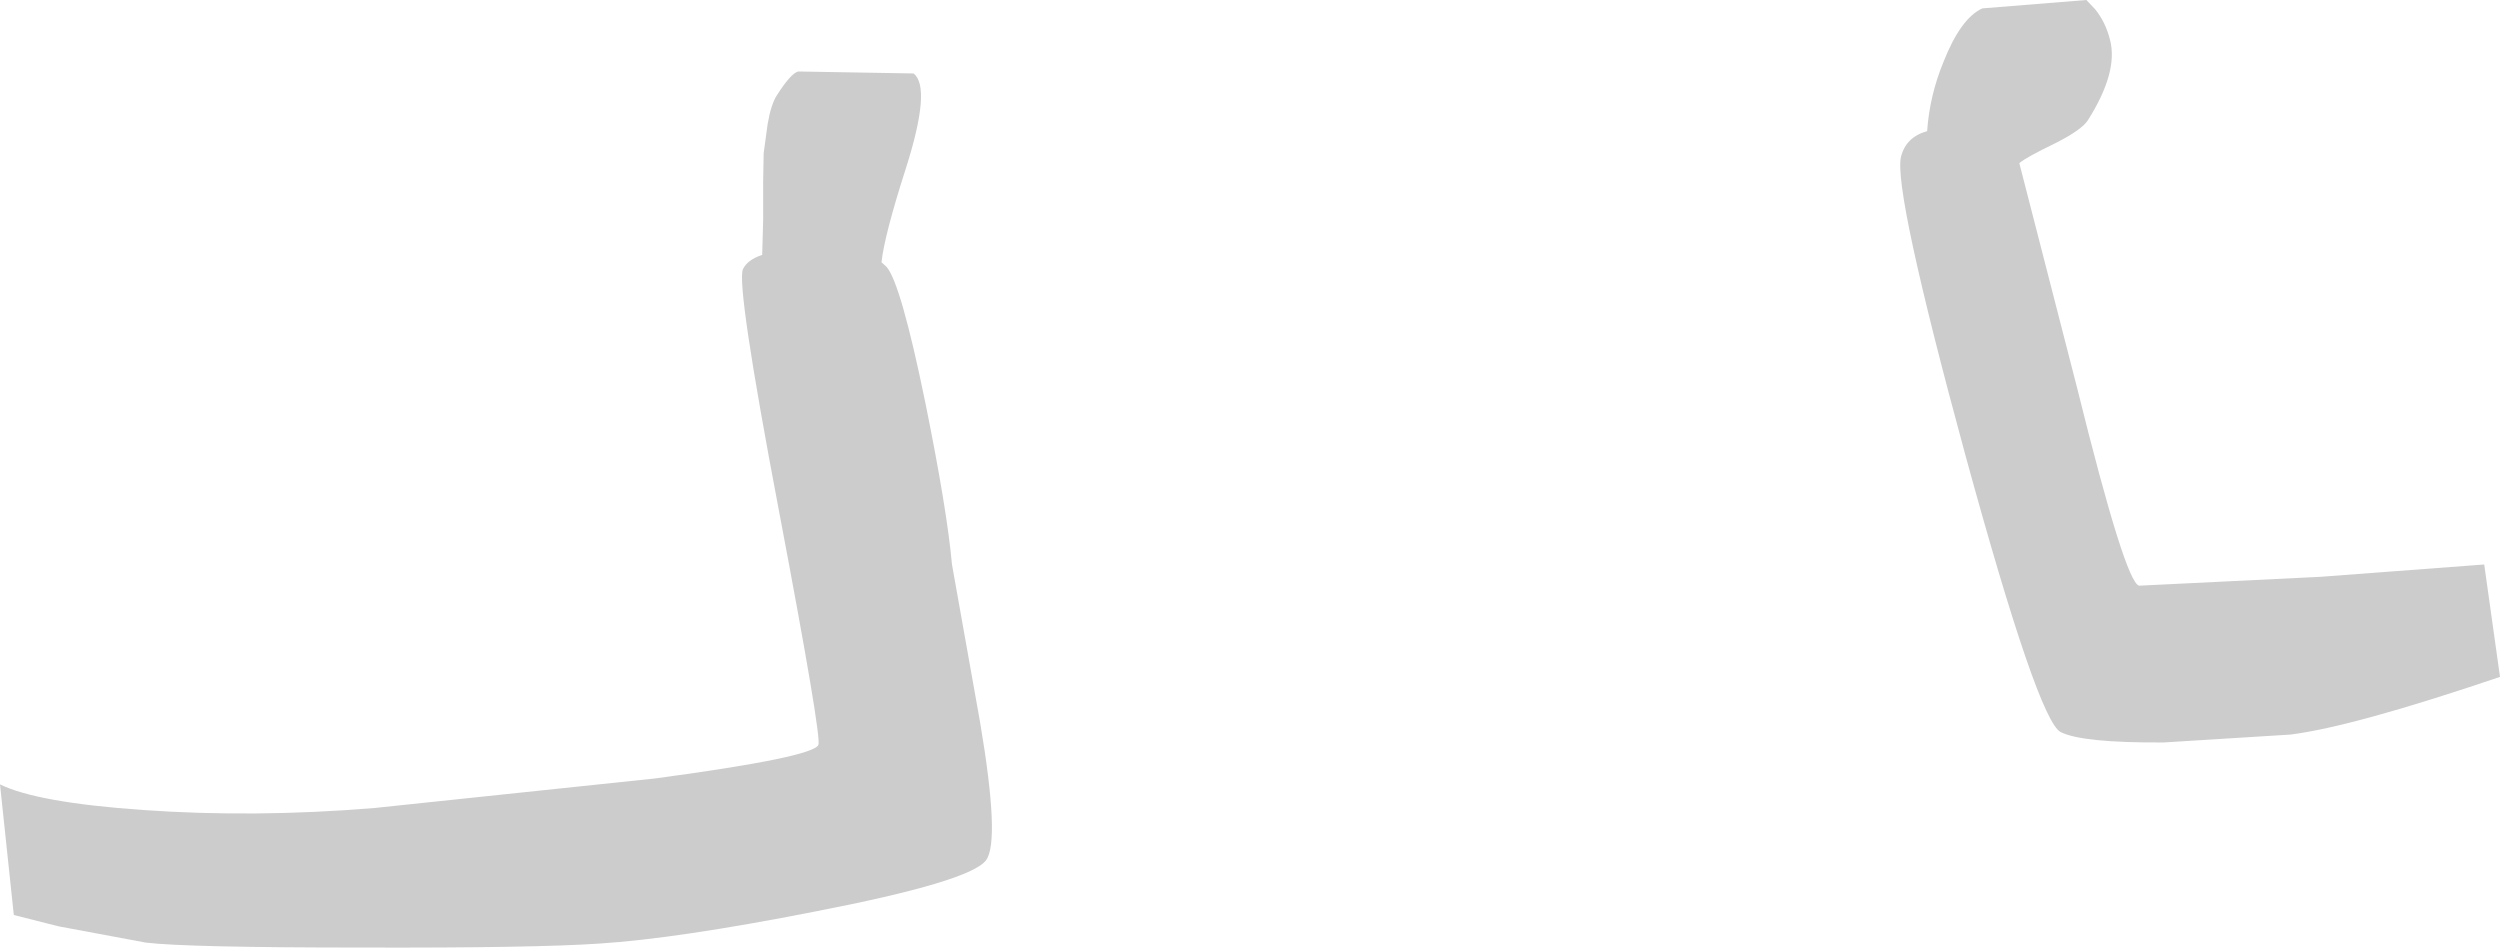 <?xml version="1.0" encoding="UTF-8" standalone="no"?>
<svg xmlns:xlink="http://www.w3.org/1999/xlink" height="96.1px" width="253.55px" xmlns="http://www.w3.org/2000/svg">
  <g transform="matrix(1.0, 0.0, 0.0, 1.0, 126.75, 48.05)">
    <path d="M87.25 -44.0 Q88.1 -40.75 85.0 -35.85 84.4 -34.9 81.75 -33.55 78.65 -32.05 78.05 -31.5 L83.9 -8.75 Q88.8 11.05 90.2 11.35 L108.6 10.45 125.2 9.2 126.8 20.6 Q111.9 25.65 105.55 26.45 L92.7 27.25 Q84.45 27.3 82.25 26.2 79.95 25.05 72.55 -2.0 65.25 -28.85 66.05 -32.15 66.55 -34.15 68.7 -34.75 68.95 -38.35 70.35 -41.75 72.1 -46.2 74.3 -47.2 L84.85 -48.05 85.75 -47.1 Q86.8 -45.8 87.25 -44.0 M-48.9 -35.45 Q-48.55 -37.5 -47.95 -38.4 -46.55 -40.6 -45.8 -40.8 L-34.1 -40.6 Q-32.25 -39.2 -34.9 -30.9 -37.05 -24.2 -37.35 -21.45 L-36.85 -21.0 Q-35.4 -19.4 -32.9 -7.2 -30.7 3.65 -30.2 9.2 L-27.35 25.2 Q-25.3 37.3 -26.75 39.2 -28.35 41.35 -44.1 44.4 -58.1 47.15 -66.0 47.65 -72.65 48.1 -90.0 48.05 -107.8 48.05 -111.95 47.55 L-120.8 45.9 -125.35 44.75 -126.75 31.5 Q-123.0 33.35 -112.25 34.1 -100.95 34.9 -88.8 33.9 L-60.3 30.9 Q-44.3 28.75 -43.75 27.5 -43.4 26.7 -47.75 3.75 -52.1 -19.15 -51.4 -20.75 -50.95 -21.7 -49.45 -22.2 L-49.35 -25.75 -49.35 -29.7 -49.3 -32.5 -48.9 -35.45" fill="#cccccc" fill-rule="evenodd" stroke="none"/>
  </g>
</svg>
